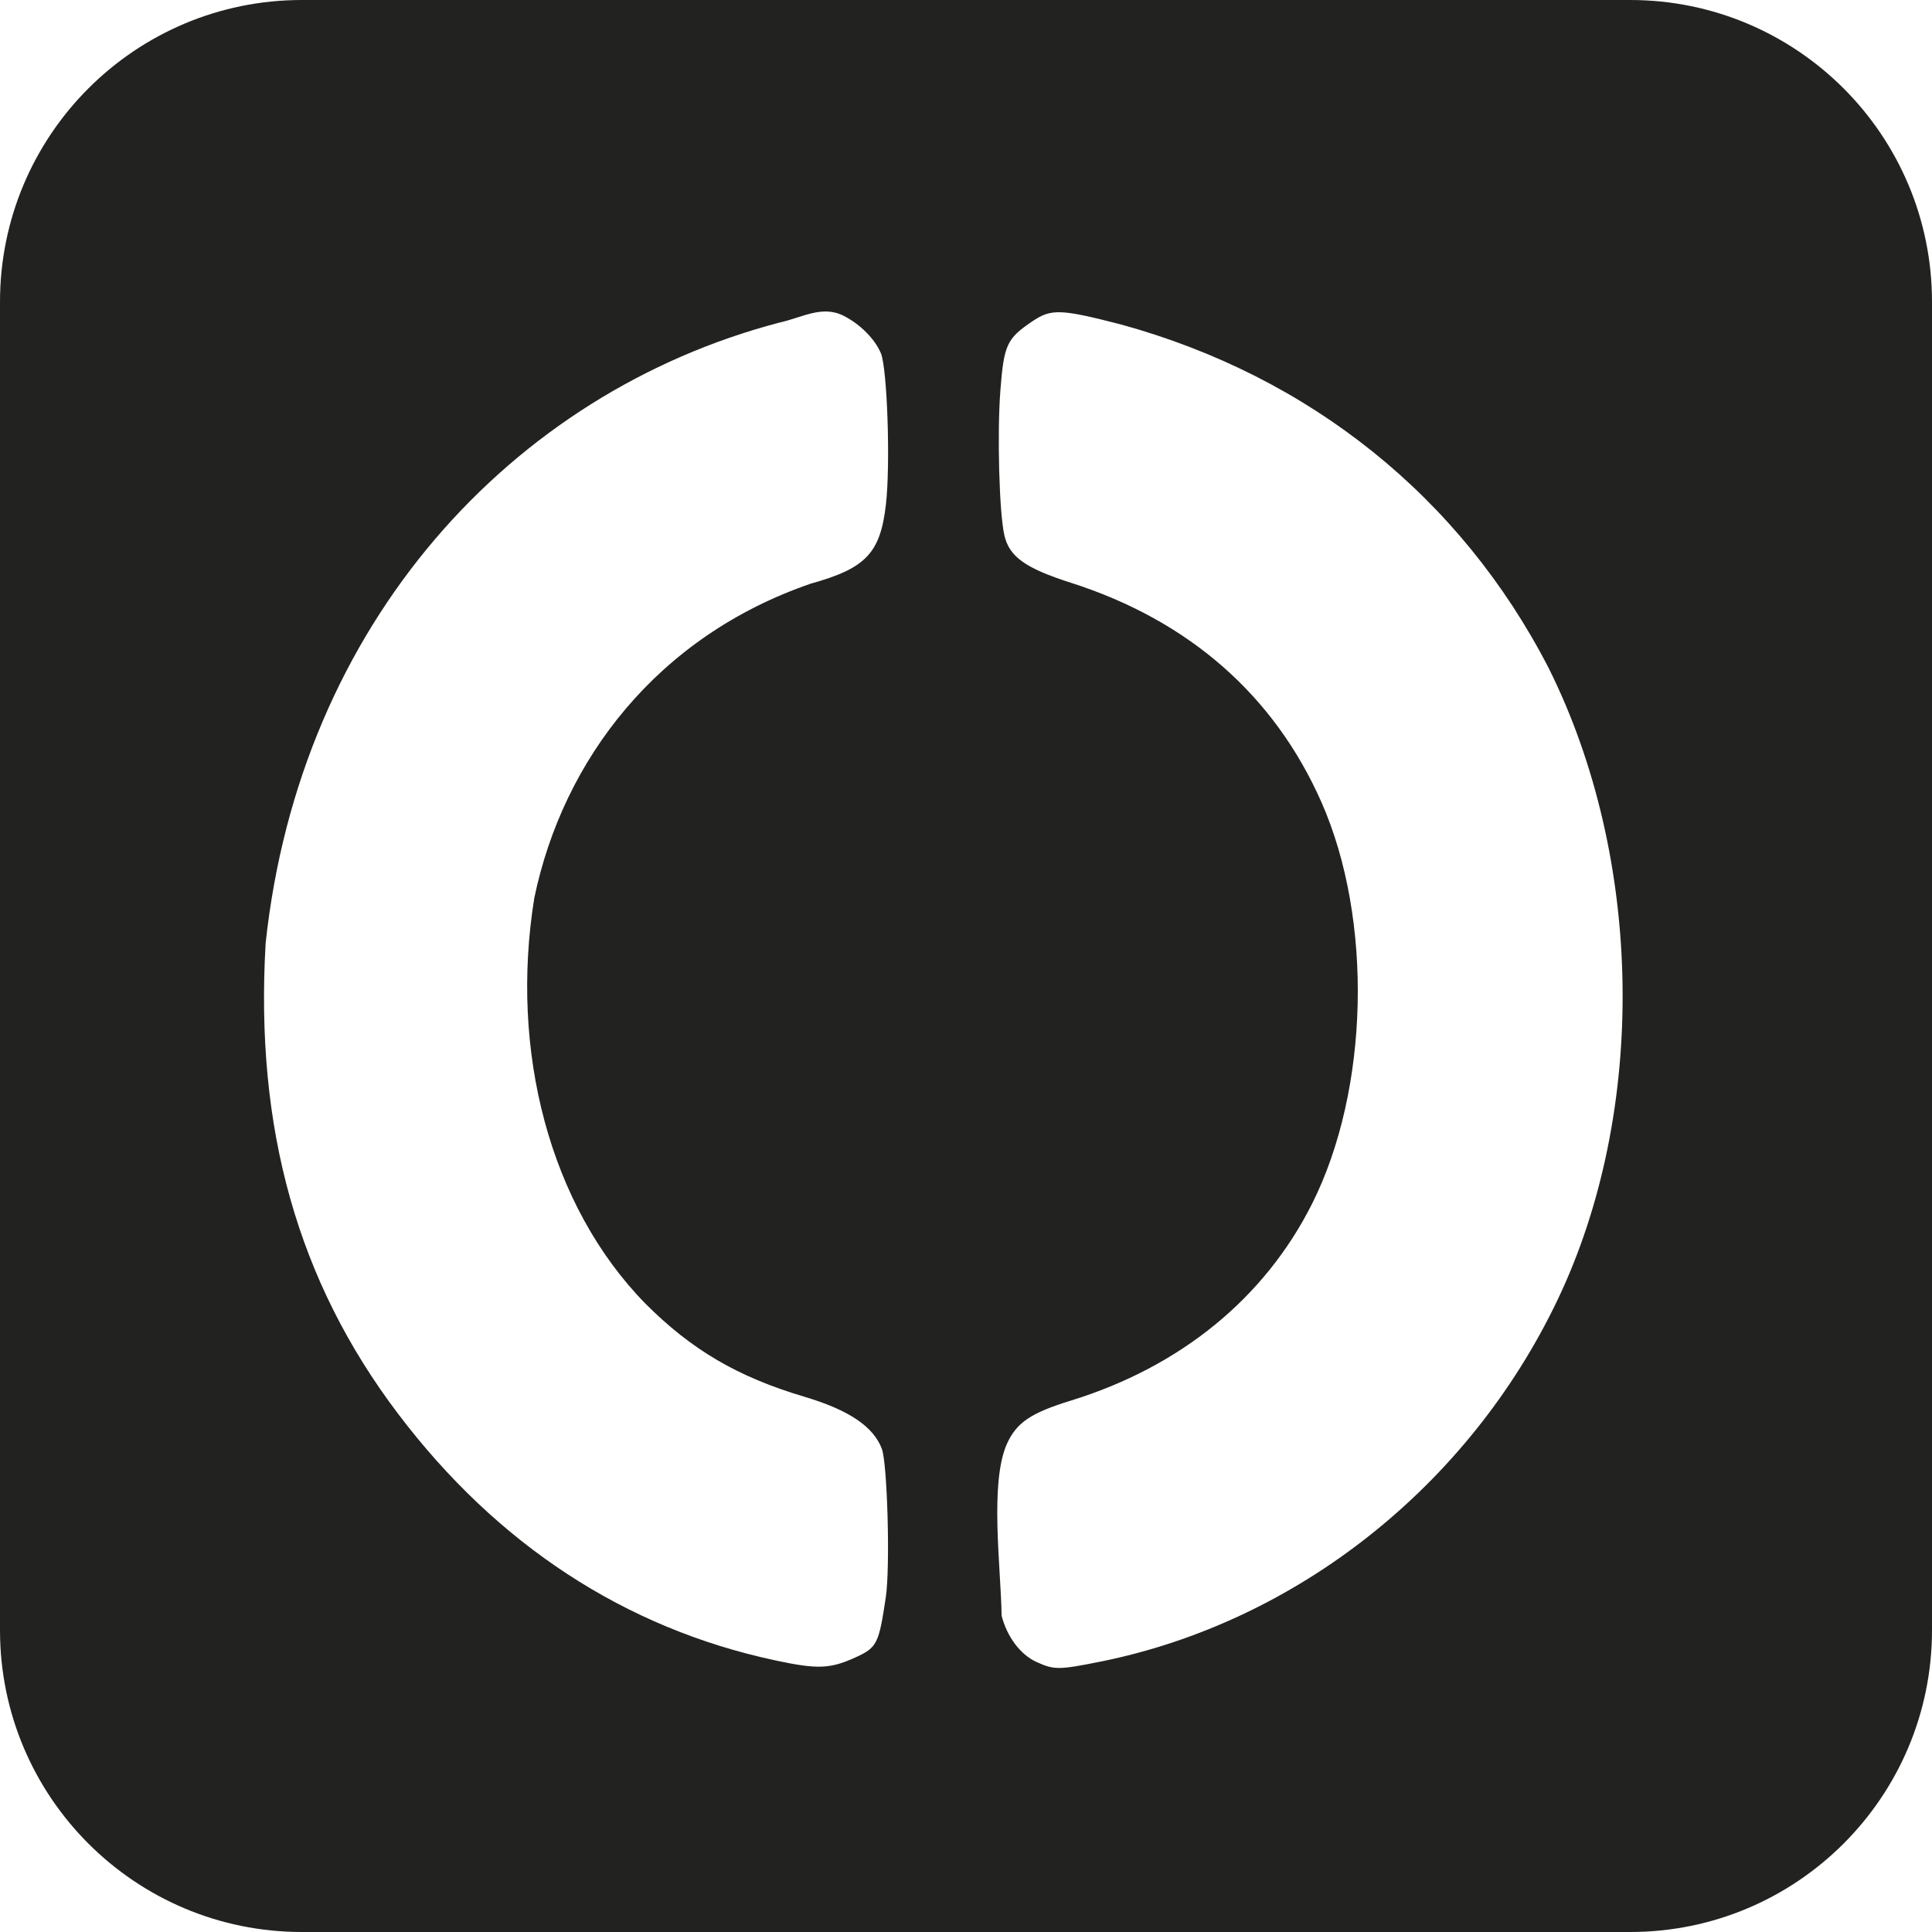 <svg xmlns="http://www.w3.org/2000/svg" viewBox="0 0 16 16">
  <path d="M13.5 0h-11C1.119 0 0 1.119 0 2.5v11C0 14.881 1.119 16 2.5 16h11c1.381 0 2.5-1.119 2.5-2.5v-11C16 1.119 14.881 0 13.5 0ZM5.344 10.795c.383.384.765.608 1.317.772.369.11.571.246.642.431.046.122.07.981.033 1.228-.057.386-.073.418-.247.498-.215.098-.316.102-.672.026h.001c-1.24-.265-2.3-.957-3.12-2.04-.832-1.098-1.188-2.362-1.098-3.9.284-2.646 2.034-4.555 4.253-5.138.192-.042.356-.148.535-.056.137.07.257.191.307.309.053.126.08.919.042 1.251-.046.404-.165.53-.621.657-1.268.435-2.052 1.454-2.291 2.603-.205 1.266.126 2.548.919 3.359Zm7.555-.03c-.735 1.54-2.159 2.667-3.781 2.995-.349.07-.387.071-.536.003-.132-.061-.242-.207-.287-.382-.006-.401-.101-1.099.044-1.424.08-.176.198-.256.53-.358.907-.28 1.604-.848 1.997-1.63.474-.943.507-2.354.077-3.327-.391-.884-1.097-1.503-2.072-1.815-.379-.121-.512-.216-.553-.393-.043-.184-.061-.848-.033-1.204.029-.374.053-.426.263-.568.158-.107.234-.104.735.025 1.567.43 2.815 1.433 3.542 2.845.789 1.58.819 3.674.074 5.233Z" fill="#222221"/>
</svg>
